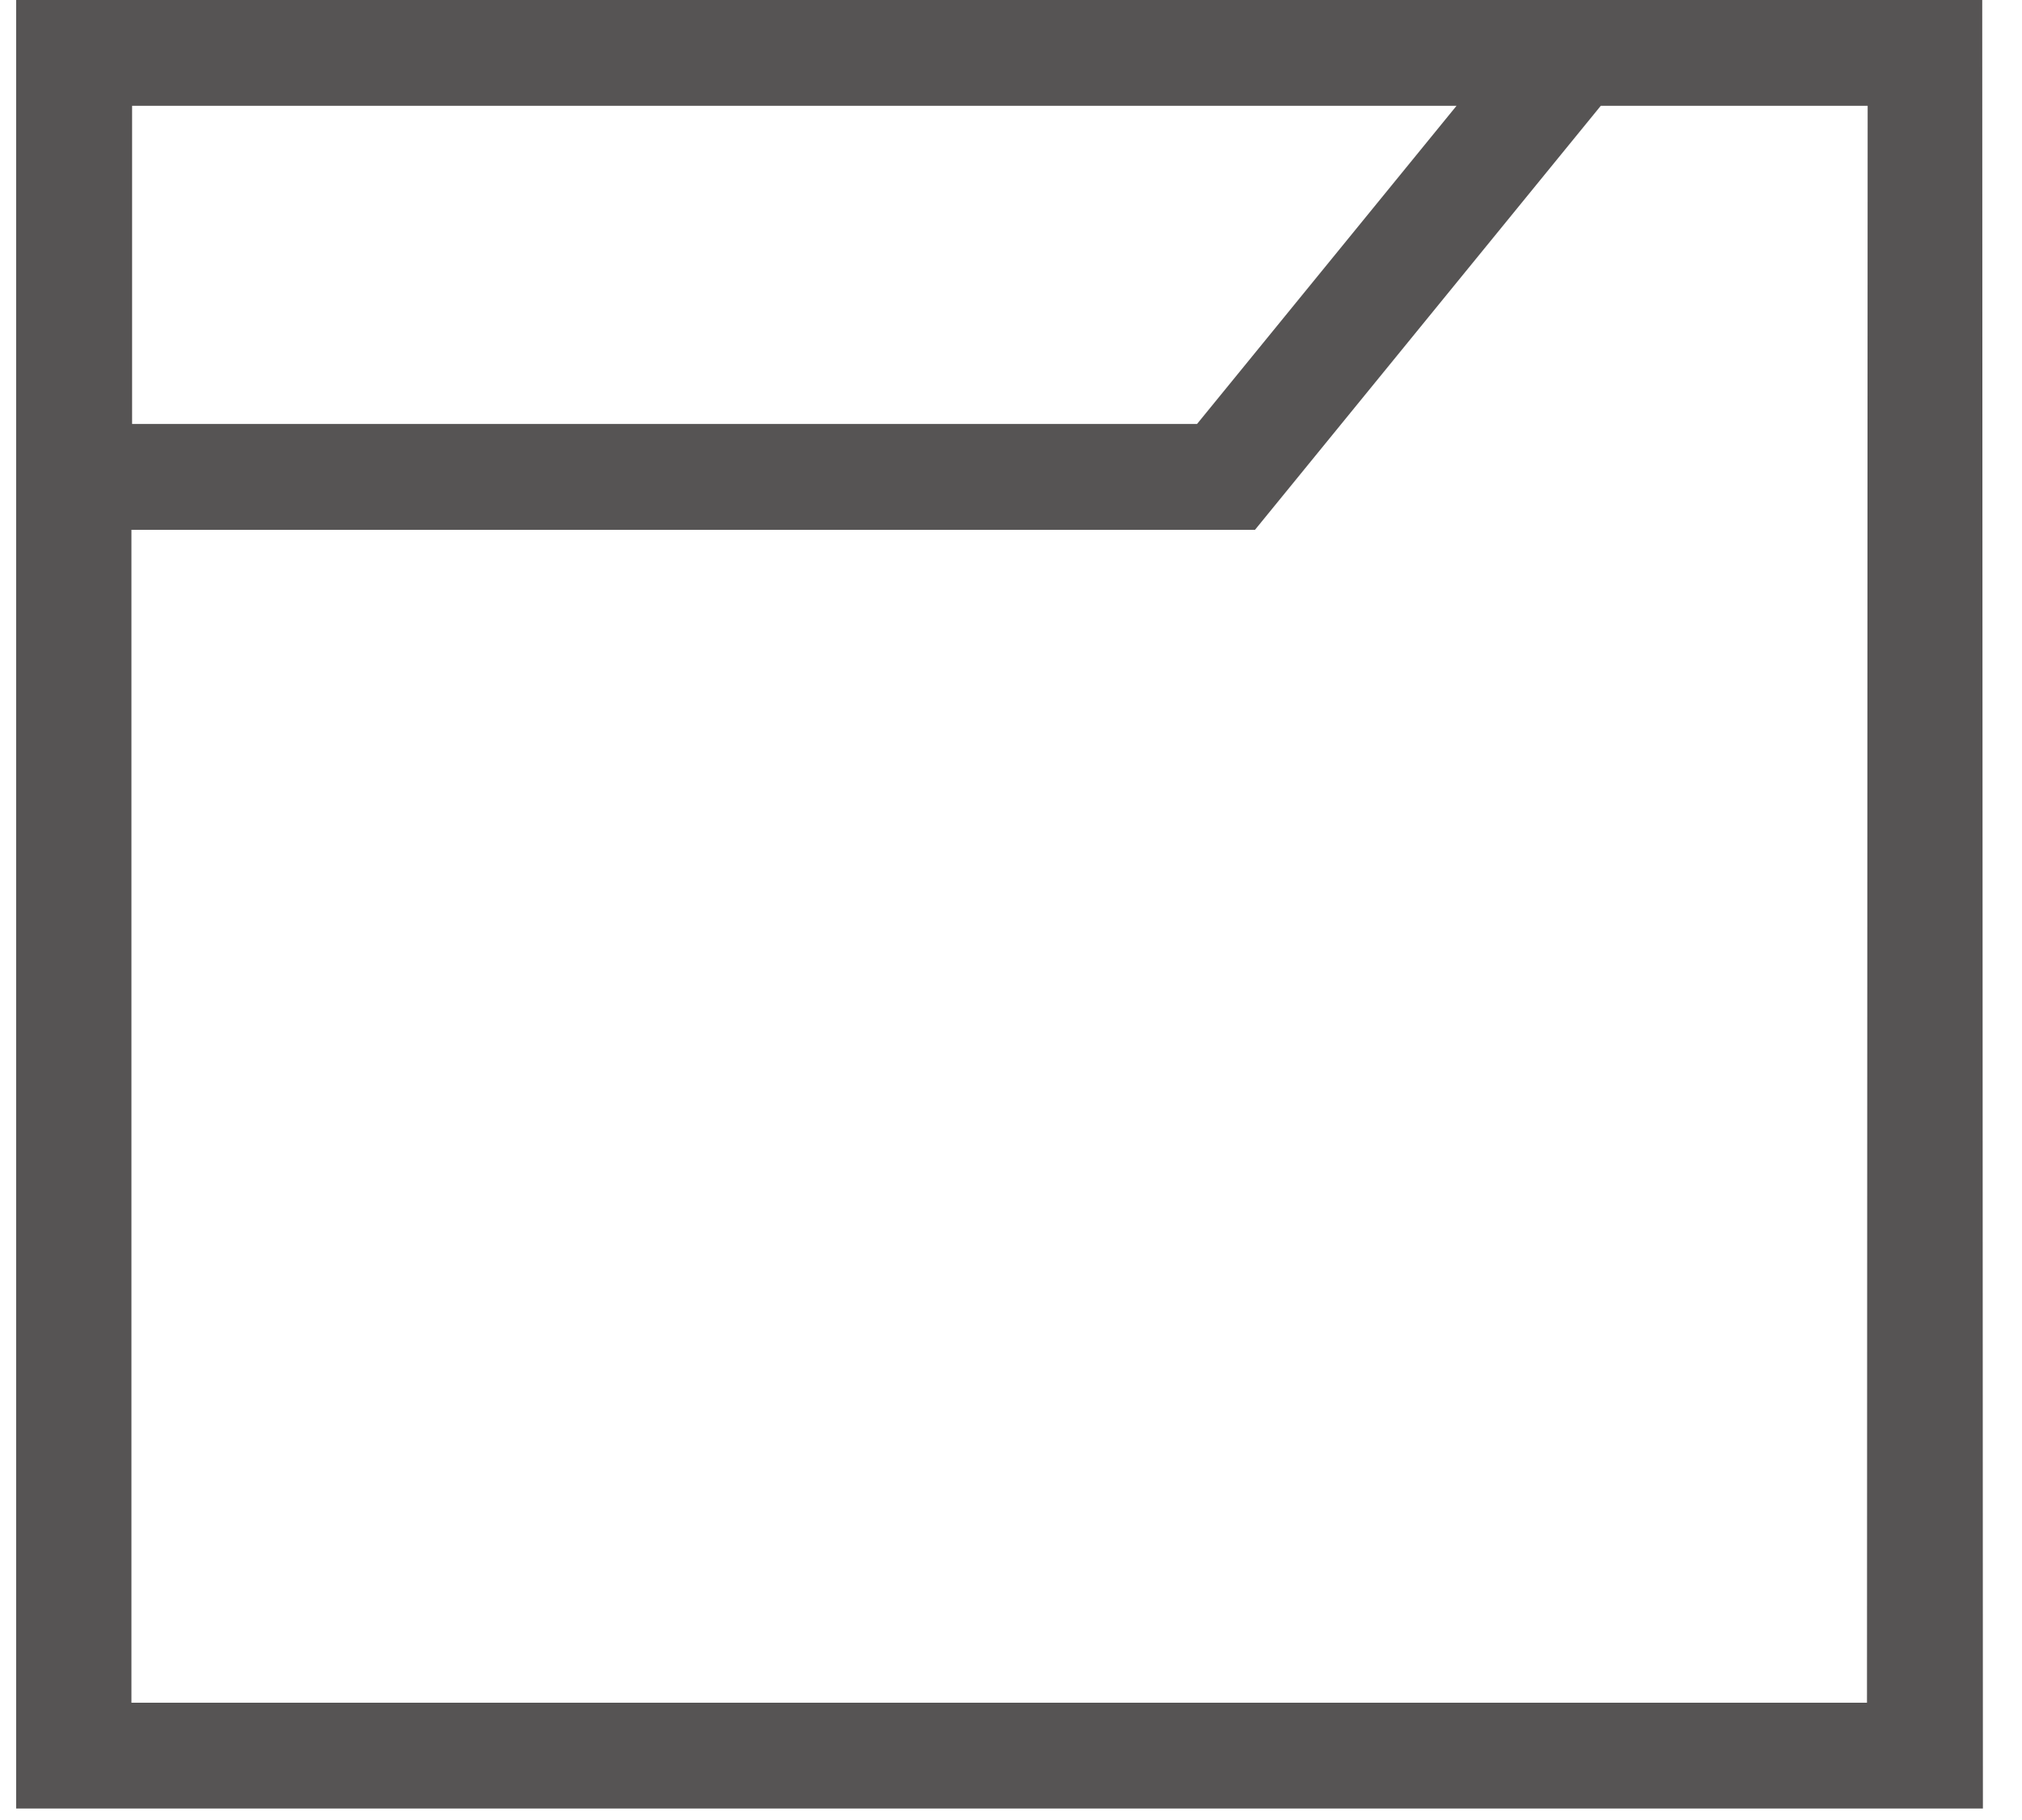<svg xmlns="http://www.w3.org/2000/svg" xmlns:xlink="http://www.w3.org/1999/xlink" width="30" height="27" viewBox="0 0 30 27"><defs><path id="spfka" d="M471.7 859.26h-25.75v-17.4h16.67l5.13-6.29h3.96zm-6.09-23.69l-3.85 4.72h-15.8v-4.72zm7.8-1.57h-29.17v26.83h29.18z"/></defs><g><g transform="translate(-444 -834)"><use fill="#565454" xlink:href="#spfka"/></g></g></svg>